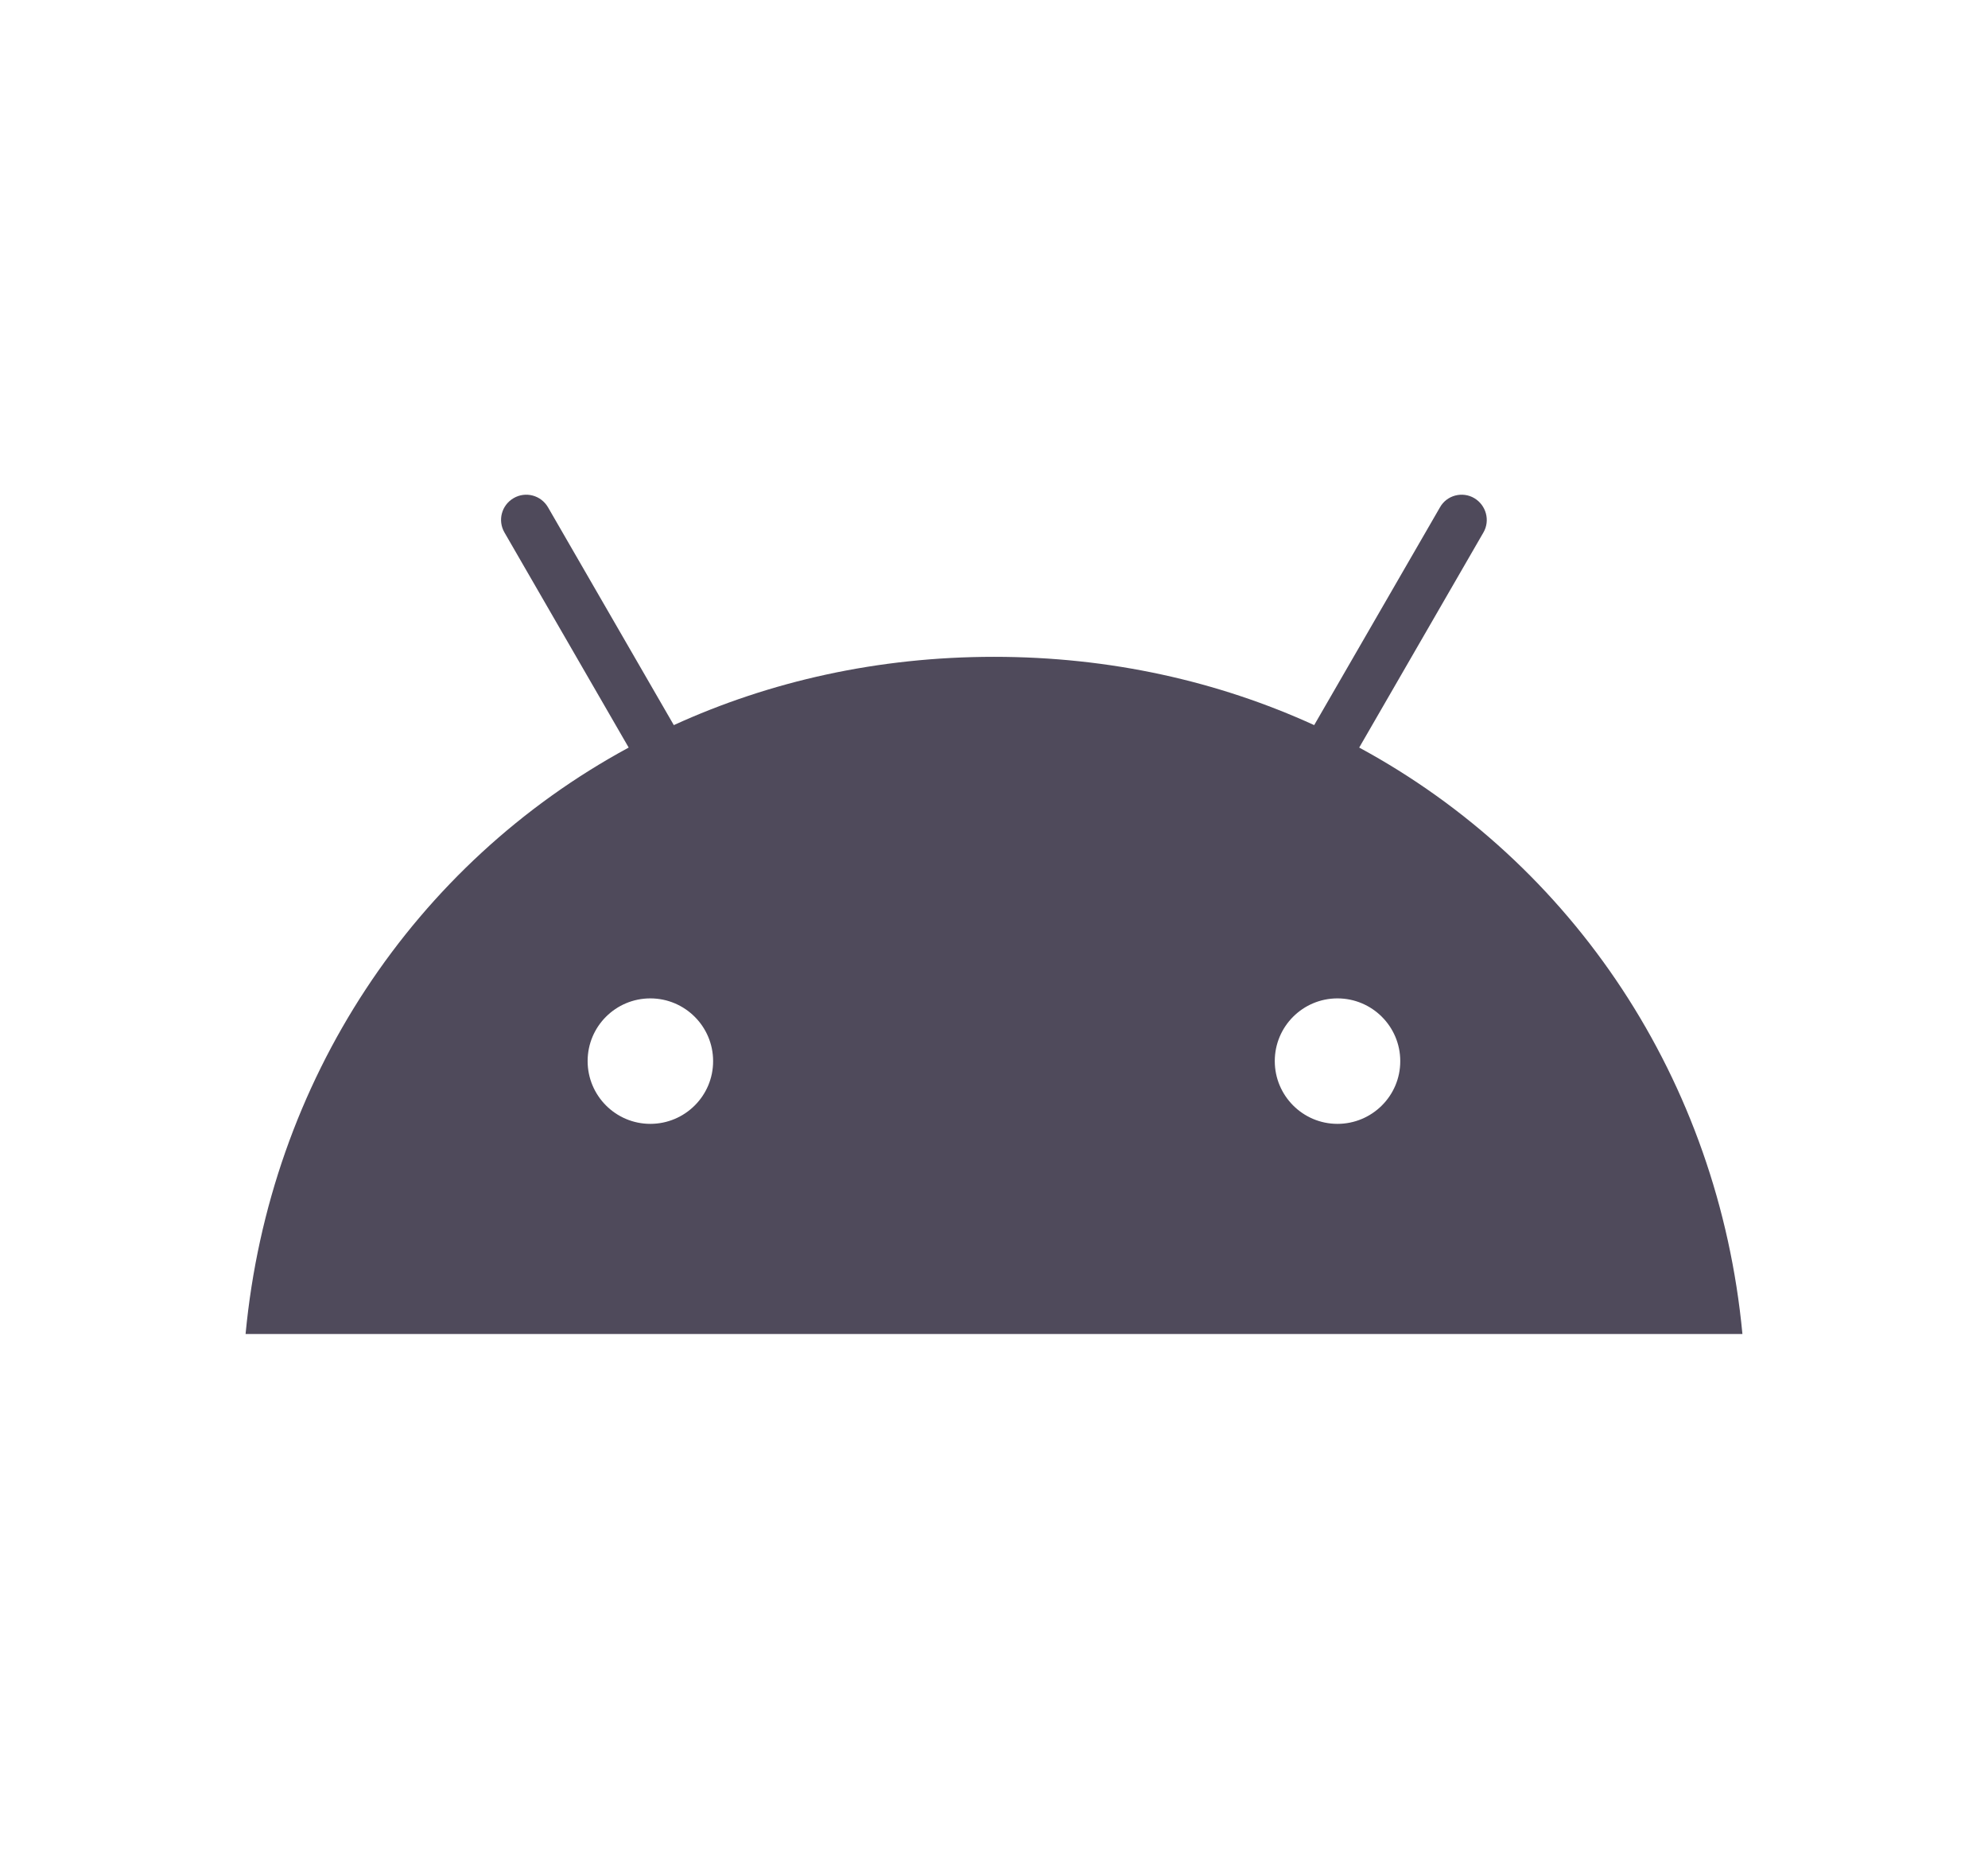 <svg width="17" height="16" viewBox="0 0 17 16" fill="none" xmlns="http://www.w3.org/2000/svg">
<path d="M14.9 11.408H2.1C2.305 9.239 3.545 7.385 5.376 6.393L4.314 4.554C4.254 4.451 4.289 4.32 4.392 4.26C4.495 4.2 4.626 4.235 4.686 4.338L5.762 6.201C6.583 5.826 7.507 5.617 8.5 5.617C9.494 5.617 10.417 5.826 11.238 6.201L12.314 4.338C12.372 4.235 12.505 4.2 12.607 4.26C12.708 4.32 12.745 4.451 12.685 4.554L11.623 6.393C13.455 7.385 14.695 9.239 14.9 11.408ZM11.437 9.611C11.734 9.611 11.975 9.37 11.974 9.074C11.974 8.779 11.734 8.538 11.437 8.538C11.142 8.538 10.901 8.777 10.901 9.074C10.901 9.37 11.141 9.611 11.437 9.611ZM5.561 9.611C5.858 9.611 6.099 9.37 6.098 9.074C6.098 8.779 5.858 8.538 5.561 8.538C5.266 8.538 5.025 8.777 5.025 9.074C5.025 9.37 5.265 9.611 5.561 9.611Z" fill="#231D33" fill-opacity="0.8"/>
</svg>
